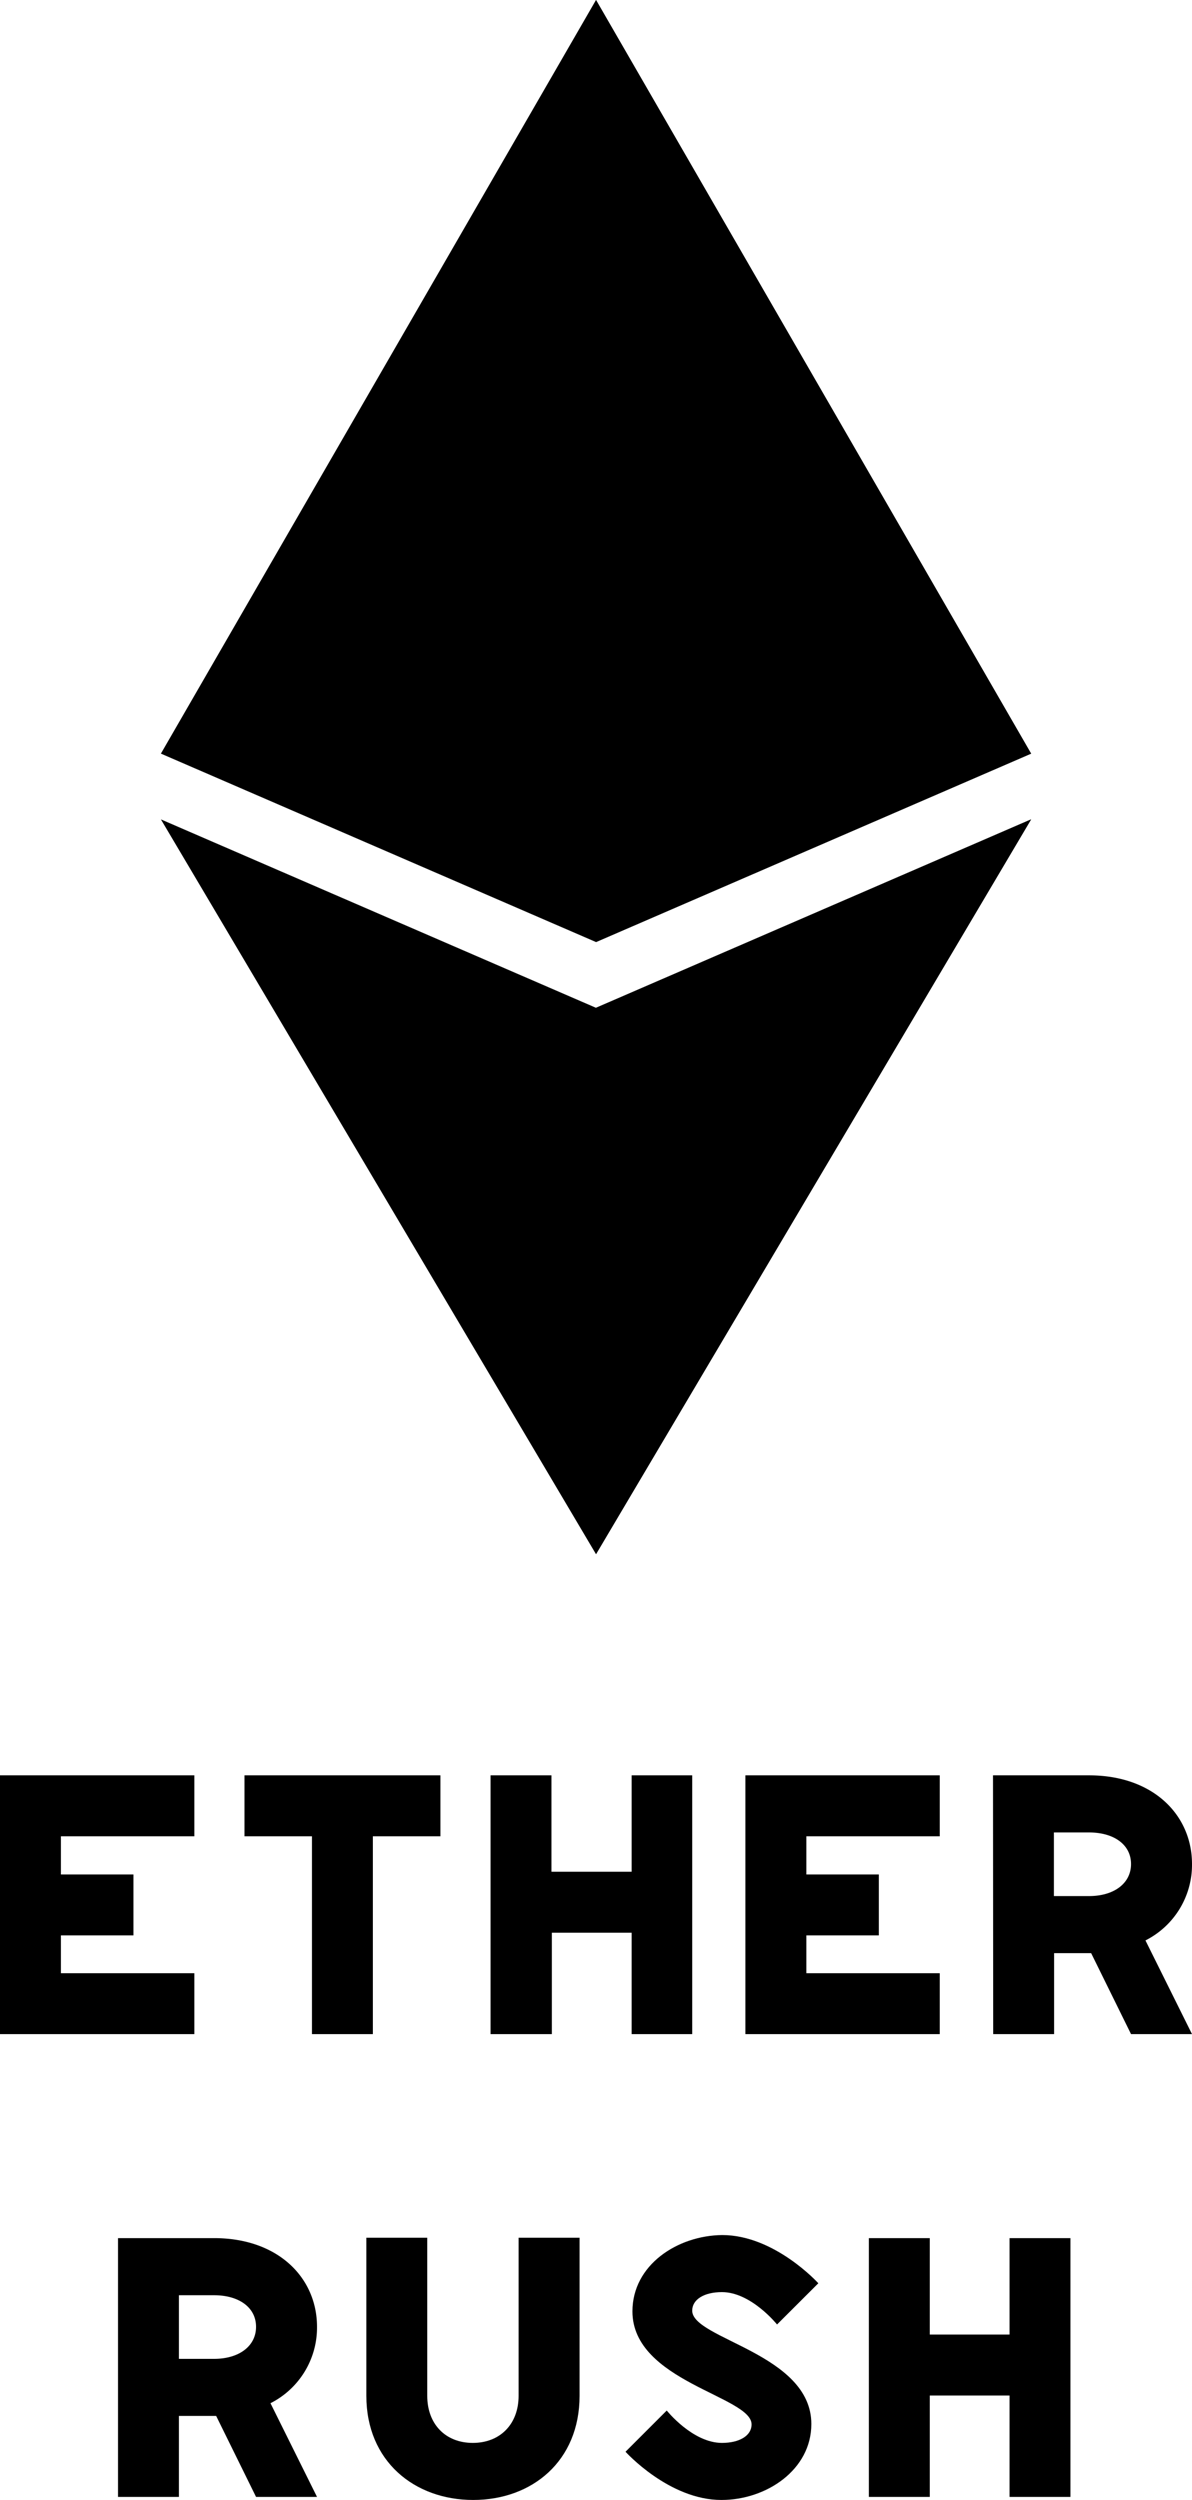 <svg id="Layer_1" data-name="Layer 1" xmlns="http://www.w3.org/2000/svg" viewBox="0 0 179.28 375.98"><defs><style>.cls-1{opacity:0.18;}</style></defs><polygon points="89.64 0 24.2 113.34 155.08 113.34 89.64 0"/><polygon points="155.08 113.34 89.64 0 89.64 113.34 155.08 113.34"/><polygon class="cls-1" points="155.08 113.34 89.64 0 89.64 113.34 155.08 113.34"/><polygon points="89.64 85.01 24.2 113.34 89.64 141.68 155.08 113.34 89.64 85.01"/><polygon points="89.64 141.68 155.08 113.34 89.64 85.01 89.64 141.68"/><polygon class="cls-1" points="89.64 141.68 155.08 113.34 89.64 85.01 89.64 141.68"/><polygon points="89.64 151.57 24.2 123.23 89.64 233.74 155.08 123.23 89.64 151.57"/><polygon points="89.64 233.74 155.08 123.23 89.64 151.57 89.64 233.74"/><polygon class="cls-1" points="89.64 233.74 155.08 123.23 89.64 151.57 89.64 233.74"/><path d="M9.16,276.17v5.74H20.07v9.16H9.16v5.69H29.23v9.16H0V267H29.23v9.17Z"/><path d="M66.24,276.17H56.08v29.75H46.92V276.17H36.77V267H66.24Z"/><path d="M104.11,267v38.92H95V290.67h-12v15.25H73.78V267h9.16v14.5H95V267Z"/><path d="M121.28,276.17v5.74h10.9v9.16h-10.9v5.69h20.06v9.16H112.11V267h29.23v9.17Z"/><path d="M149.35,267h14.44c9.69,0,15.49,6,15.49,13.34a12.74,12.74,0,0,1-7,11.49l7,14.09h-9.17l-6-12.18h-5.57v12.18h-9.16Zm14.44,18.16c3.77,0,6.32-1.92,6.32-4.82s-2.55-4.75-6.32-4.75h-5.28v9.57Z"/><path d="M17.75,336.6H32.19c9.69,0,15.49,6,15.49,13.34a12.74,12.74,0,0,1-7,11.49l7,14.09H38.51l-6-12.18H26.91v12.18H17.75Zm14.44,18.16c3.77,0,6.32-1.92,6.32-4.82s-2.55-4.75-6.32-4.75H26.91v9.57Z"/><path d="M55.1,360.32V336.54h9.16v23.78c0,4.24,2.73,7.08,6.85,7.08S78,364.56,78,360.32V336.54h9.17v23.78c0,9.81-7.14,15.66-16,15.66S55.1,370.13,55.1,360.32Z"/><path d="M94.08,368.73l6.2-6.2s3.89,4.87,8.3,4.87c2.66,0,4.46-1.1,4.46-2.78,0-4.24-17.92-6.44-17.92-17,0-7,6.79-11.42,13.51-11.48,7.89,0,14.45,7.25,14.45,7.25l-6.21,6.2s-3.89-4.87-8.29-4.87c-2.67,0-4.47,1.1-4.47,2.79,0,4.29,17.92,6.43,17.92,17.05,0,6.9-6.78,11.42-13.51,11.42C100.63,376,94.08,368.73,94.08,368.73Z"/><path d="M161,336.6v38.92h-9.16V360.27h-12v15.25h-9.16V336.6h9.16v14.5h12V336.6Z"/></svg>